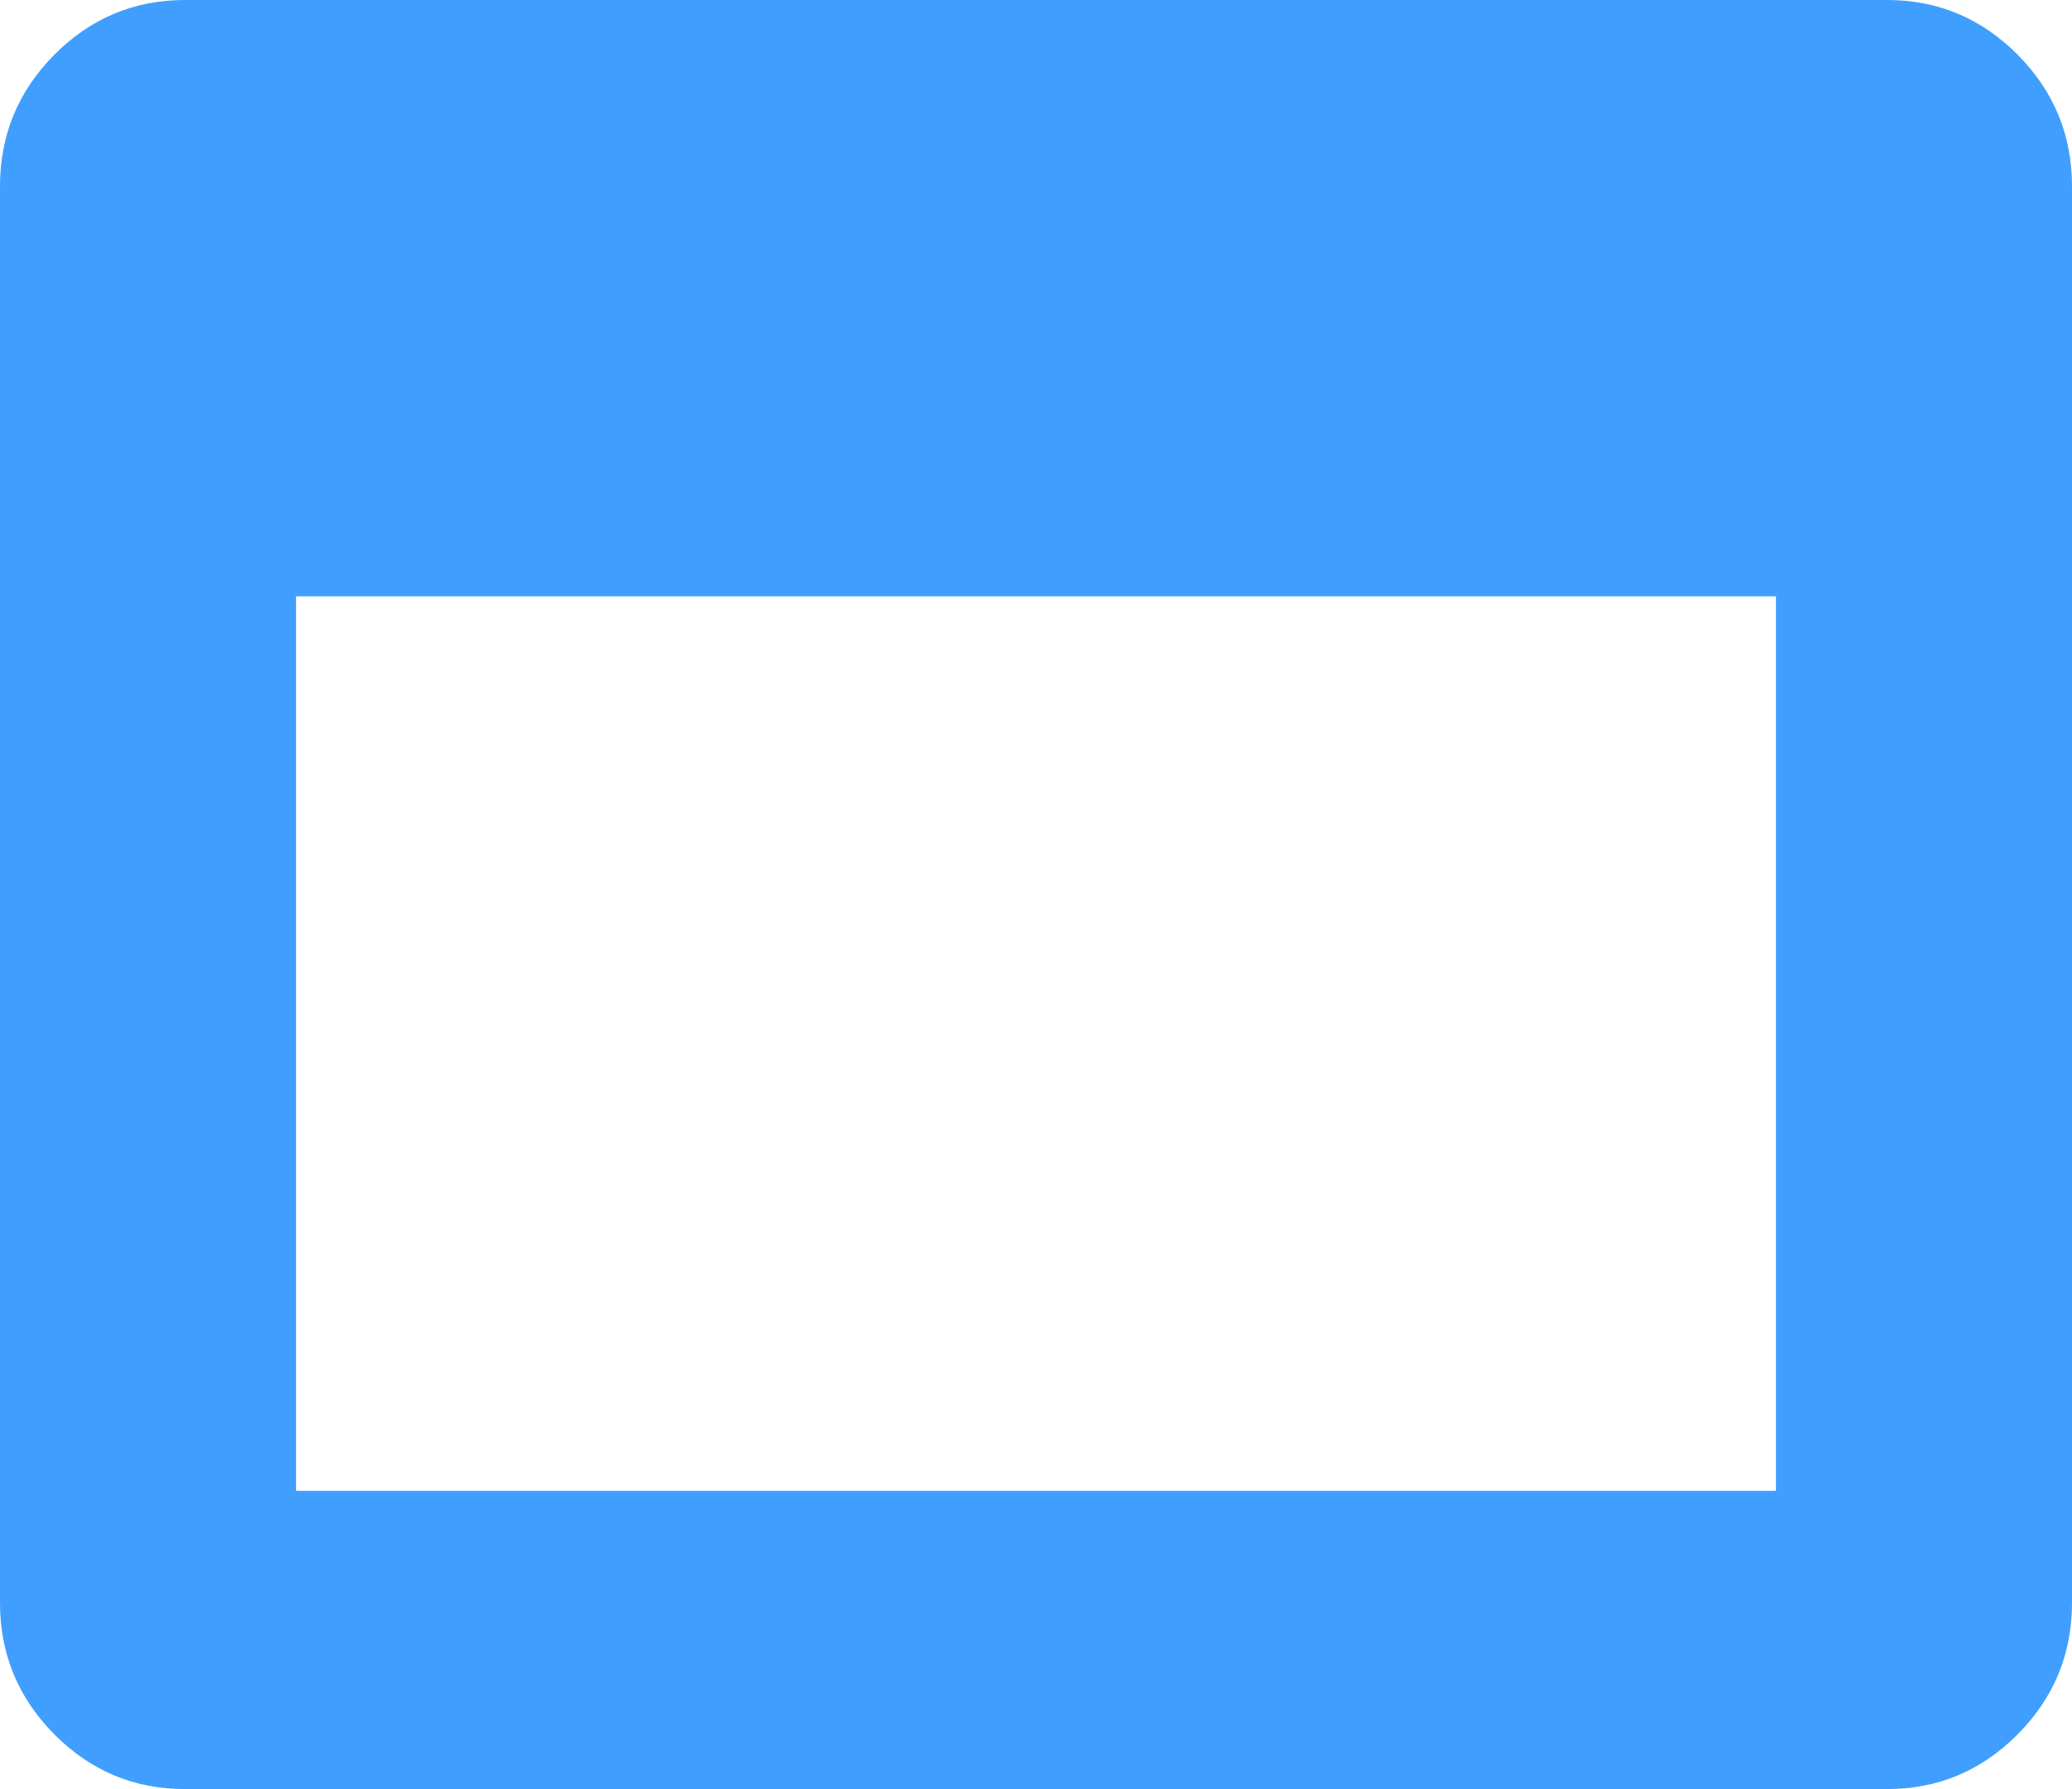 ﻿<?xml version="1.0" encoding="utf-8"?>
<svg version="1.1" xmlns:xlink="http://www.w3.org/1999/xlink" width="22px" height="19px" xmlns="http://www.w3.org/2000/svg">
  <g transform="matrix(1 0 0 1 -15 -10 )">
    <path d="M 3.143 6.333  L 3.143 15.833  L 18.857 15.833  L 18.857 6.333  L 3.143 6.333  Z M 21.423 0.581  C 21.808 0.969  22 1.435  22 1.979  L 22 17.021  C 22 17.565  21.808 18.031  21.423 18.419  C 21.038 18.806  20.576 19  20.036 19  L 1.964 19  C 1.424 19  0.962 18.806  0.577 18.419  C 0.192 18.031  0 17.565  0 17.021  L 0 1.979  C 0 1.435  0.192 0.969  0.577 0.581  C 0.962 0.194  1.424 0  1.964 0  L 20.036 0  C 20.576 0  21.038 0.194  21.423 0.581  Z " fill-rule="nonzero" fill="#409eff" stroke="none" transform="matrix(1 0 0 1 15 10 )" />
  </g>
</svg>